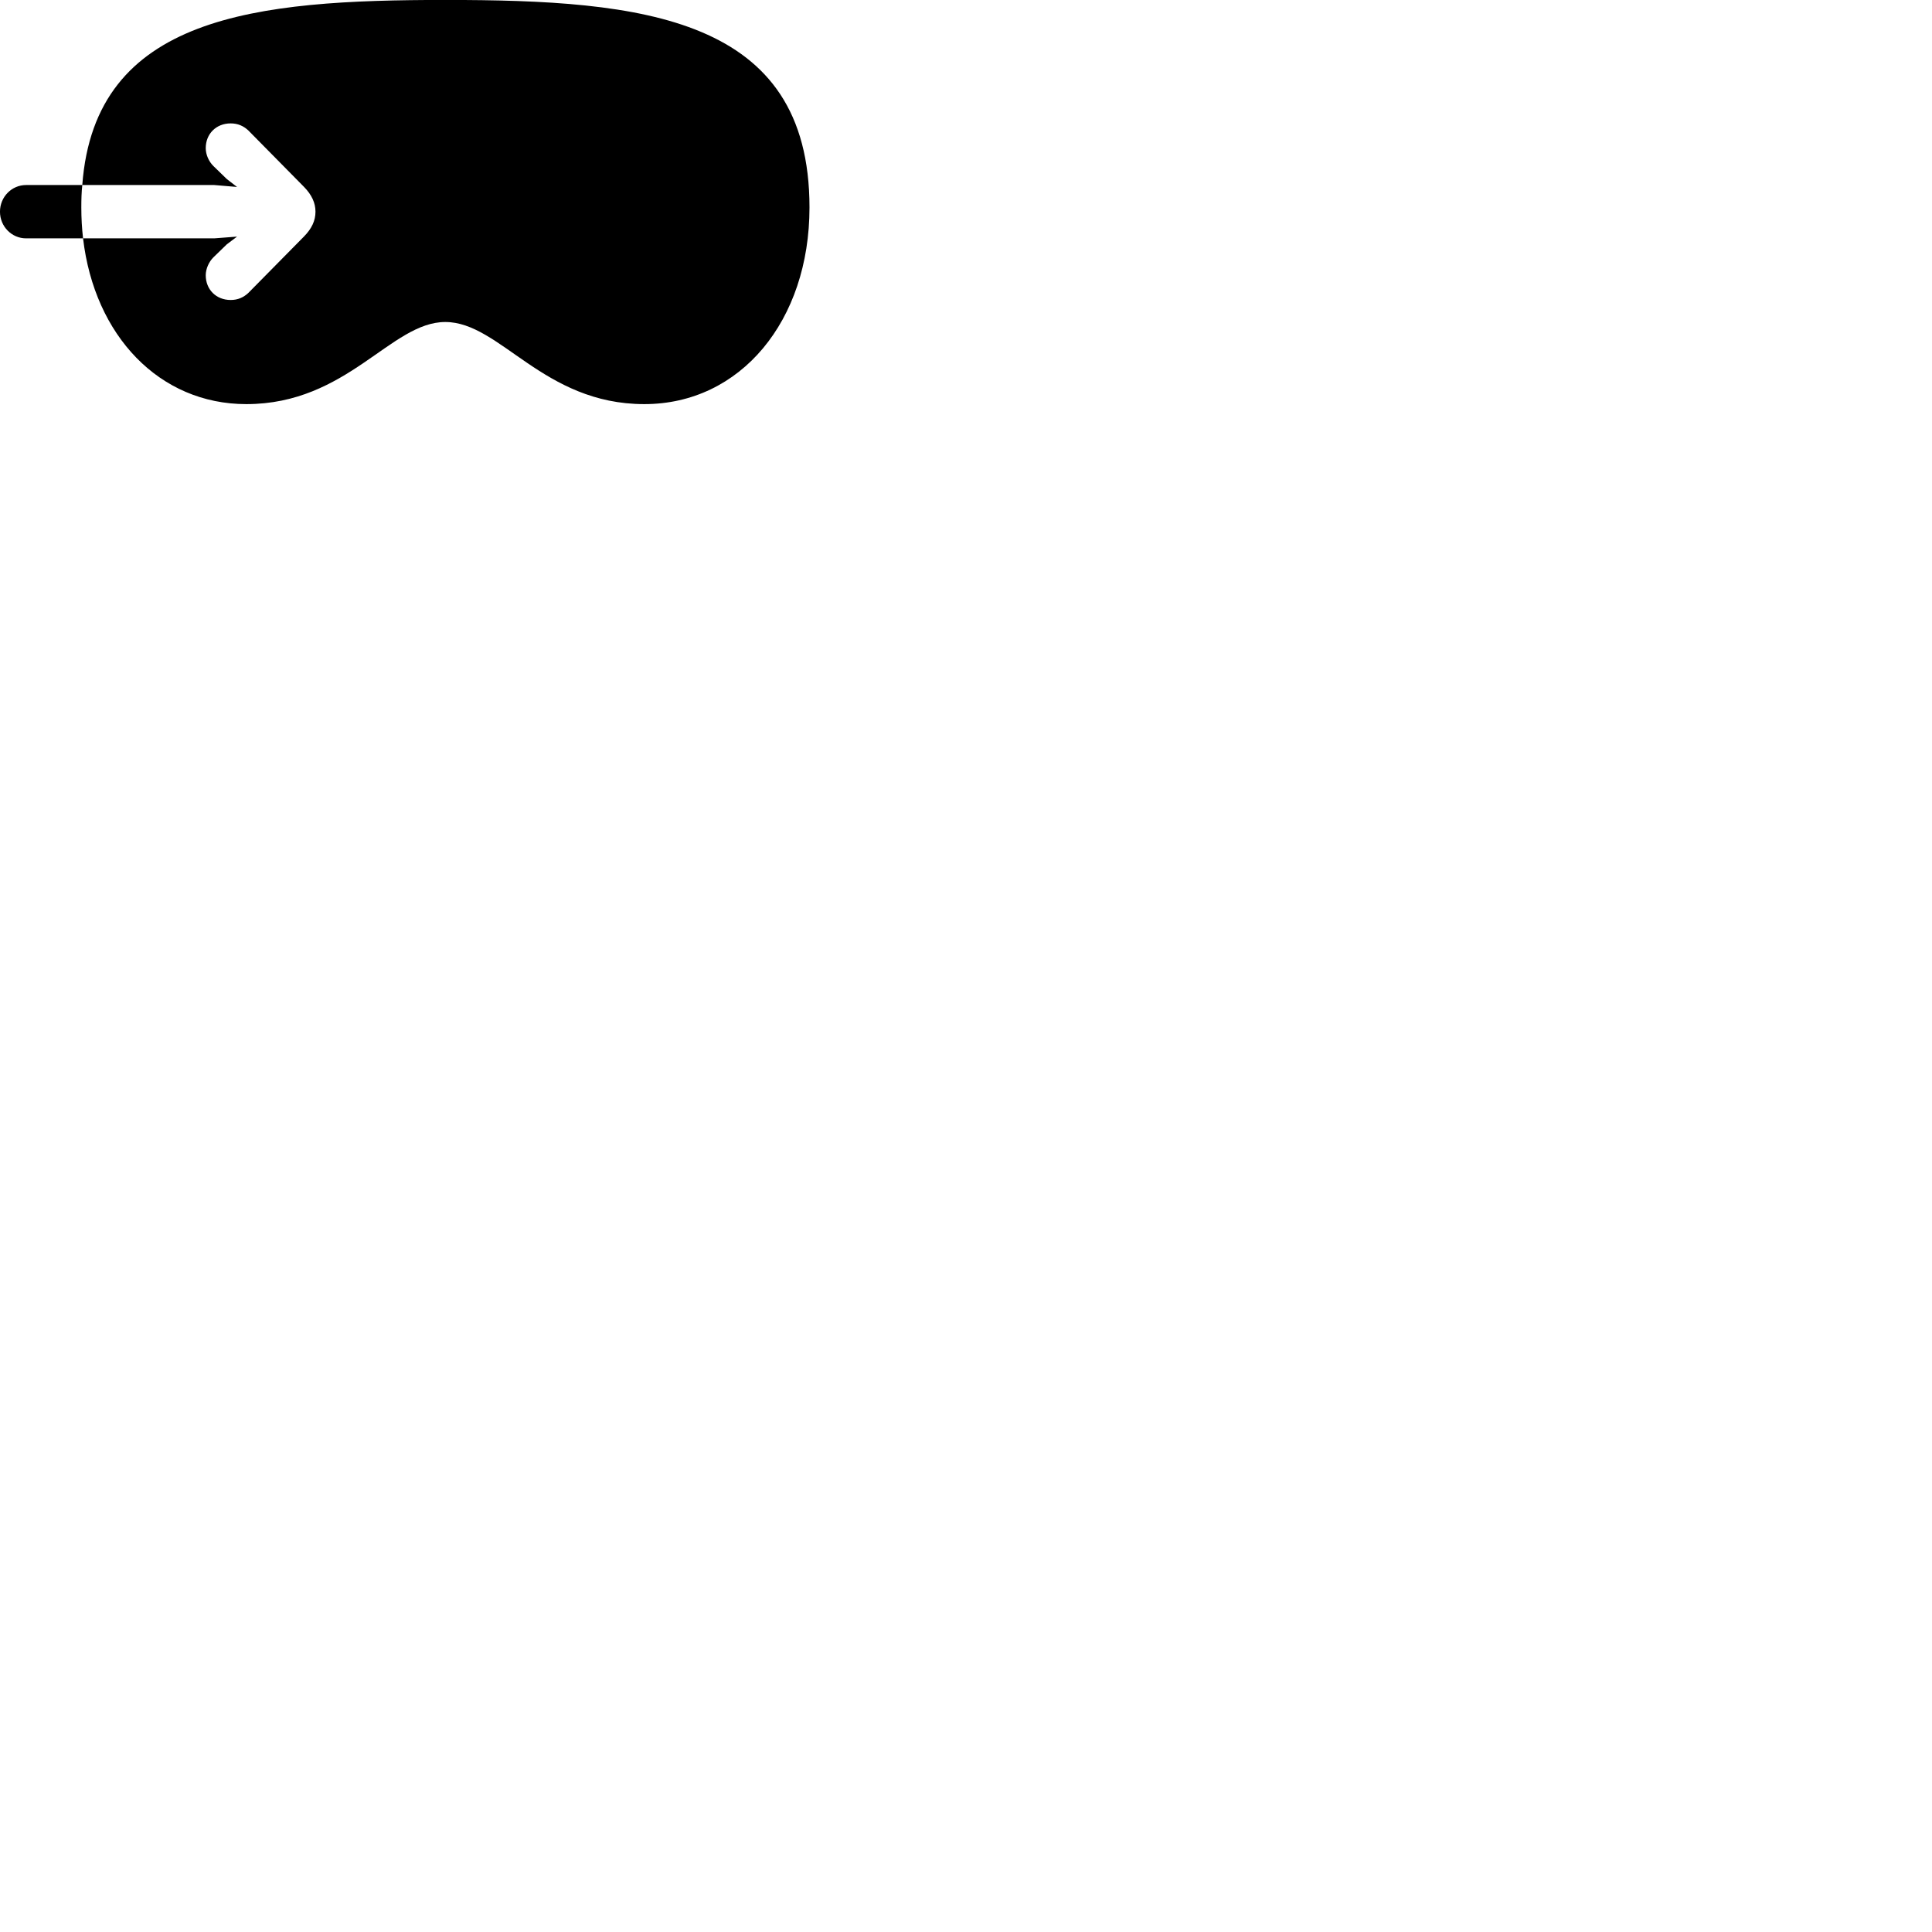 
        <svg xmlns="http://www.w3.org/2000/svg" viewBox="0 0 100 100">
            <path d="M23.049 16.667C20.229 16.667 17.989 20.917 12.749 20.917C8.249 20.917 4.889 17.377 4.299 12.337H11.089L12.269 12.247L11.739 12.647L11.039 13.327C10.819 13.547 10.649 13.907 10.649 14.247C10.649 14.987 11.189 15.527 11.939 15.527C12.309 15.527 12.599 15.397 12.849 15.167L15.739 12.237C16.139 11.827 16.329 11.417 16.329 10.957C16.329 10.507 16.139 10.087 15.739 9.677L12.849 6.747C12.599 6.517 12.309 6.387 11.939 6.387C11.189 6.387 10.649 6.927 10.649 7.667C10.649 8.007 10.809 8.357 11.039 8.587L11.739 9.267L12.269 9.677L11.089 9.577H4.259C4.909 0.787 13.259 -0.003 23.049 -0.003C33.269 -0.003 41.899 0.847 41.899 10.737C41.899 16.607 38.329 20.917 33.349 20.917C28.109 20.917 25.889 16.667 23.049 16.667ZM1.349 12.337C0.609 12.337 -0.001 11.727 -0.001 10.957C-0.001 10.187 0.609 9.577 1.349 9.577H4.259C4.219 9.947 4.209 10.337 4.209 10.737C4.209 11.287 4.239 11.817 4.299 12.337Z" />
        </svg>
    